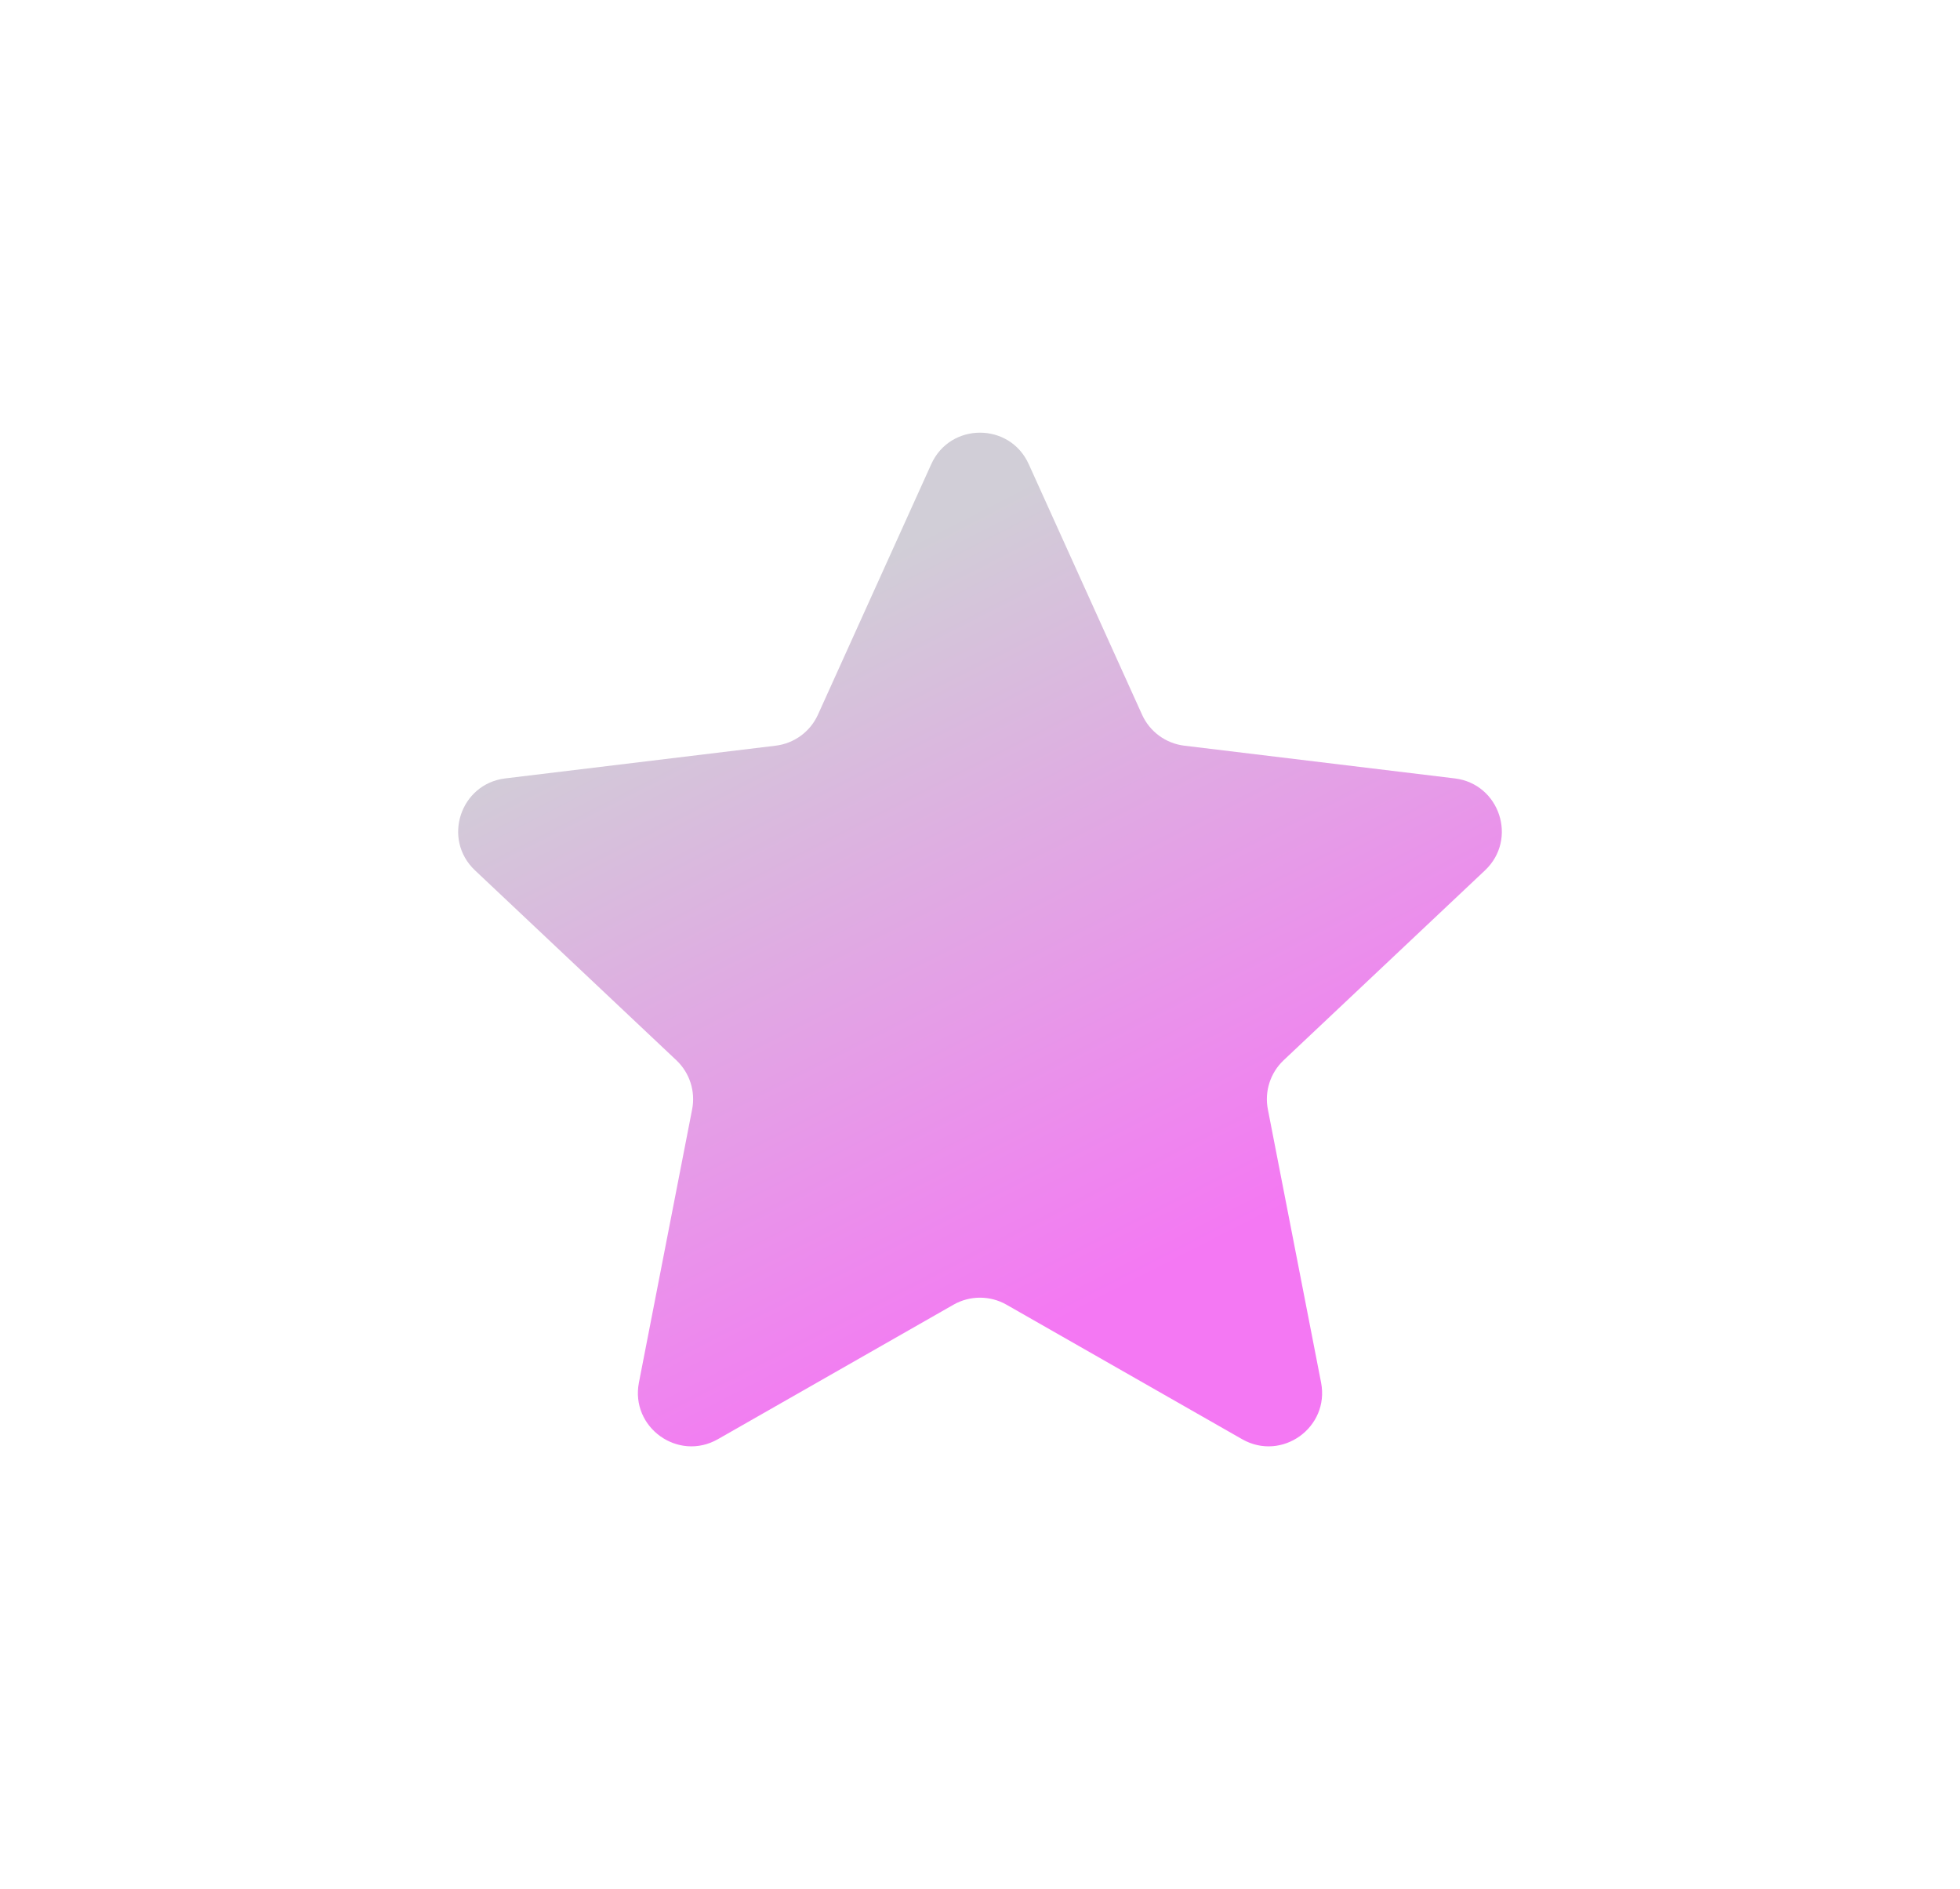 <svg width="55" height="53" viewBox="0 0 55 53" fill="none" xmlns="http://www.w3.org/2000/svg">
<g filter="url(#filter0_d_52396_16899)">
<path d="M24.244 31.605C23.783 31.342 23.217 31.342 22.756 31.605L16.145 35.378C15.03 36.014 13.684 35.048 13.929 33.789L15.422 26.125C15.521 25.619 15.353 25.099 14.979 24.746L9.329 19.419C8.404 18.547 8.916 16.992 10.178 16.839L17.766 15.921C18.287 15.858 18.737 15.528 18.953 15.05L22.133 8.021C22.665 6.845 24.335 6.845 24.867 8.021L28.047 15.05C28.263 15.528 28.713 15.858 29.234 15.921L36.822 16.839C38.084 16.992 38.596 18.547 37.671 19.419L32.021 24.746C31.647 25.099 31.479 25.619 31.578 26.125L33.071 33.789C33.316 35.048 31.97 36.014 30.855 35.378L24.244 31.605Z" fill="url(#paint0_linear_52396_16899)"/>
</g>
<defs>
<filter id="filter0_d_52396_16899" x="0.856" y="0.139" width="53.287" height="52.44" filterUnits="userSpaceOnUse" color-interpolation-filters="sRGB">
<feFlood flood-opacity="0" result="BackgroundImageFix"/>
<feColorMatrix in="SourceAlpha" type="matrix" values="0 0 0 0 0 0 0 0 0 0 0 0 0 0 0 0 0 0 127 0" result="hardAlpha"/>
<feOffset dx="4" dy="5"/>
<feGaussianBlur stdDeviation="6"/>
<feColorMatrix type="matrix" values="0 0 0 0 0.004 0 0 0 0 0.004 0 0 0 0 0.004 0 0 0 0.28 0"/>
<feBlend mode="normal" in2="BackgroundImageFix" result="effect1_dropShadow_52396_16899"/>
<feBlend mode="normal" in="SourceGraphic" in2="effect1_dropShadow_52396_16899" result="shape"/>
</filter>
<linearGradient id="paint0_linear_52396_16899" x1="20.24" y1="10.881" x2="29.962" y2="29.943" gradientUnits="userSpaceOnUse">
<stop stop-color="#D1CED7"/>
<stop offset="1" stop-color="#F478F3"/>
</linearGradient>
</defs>
</svg>